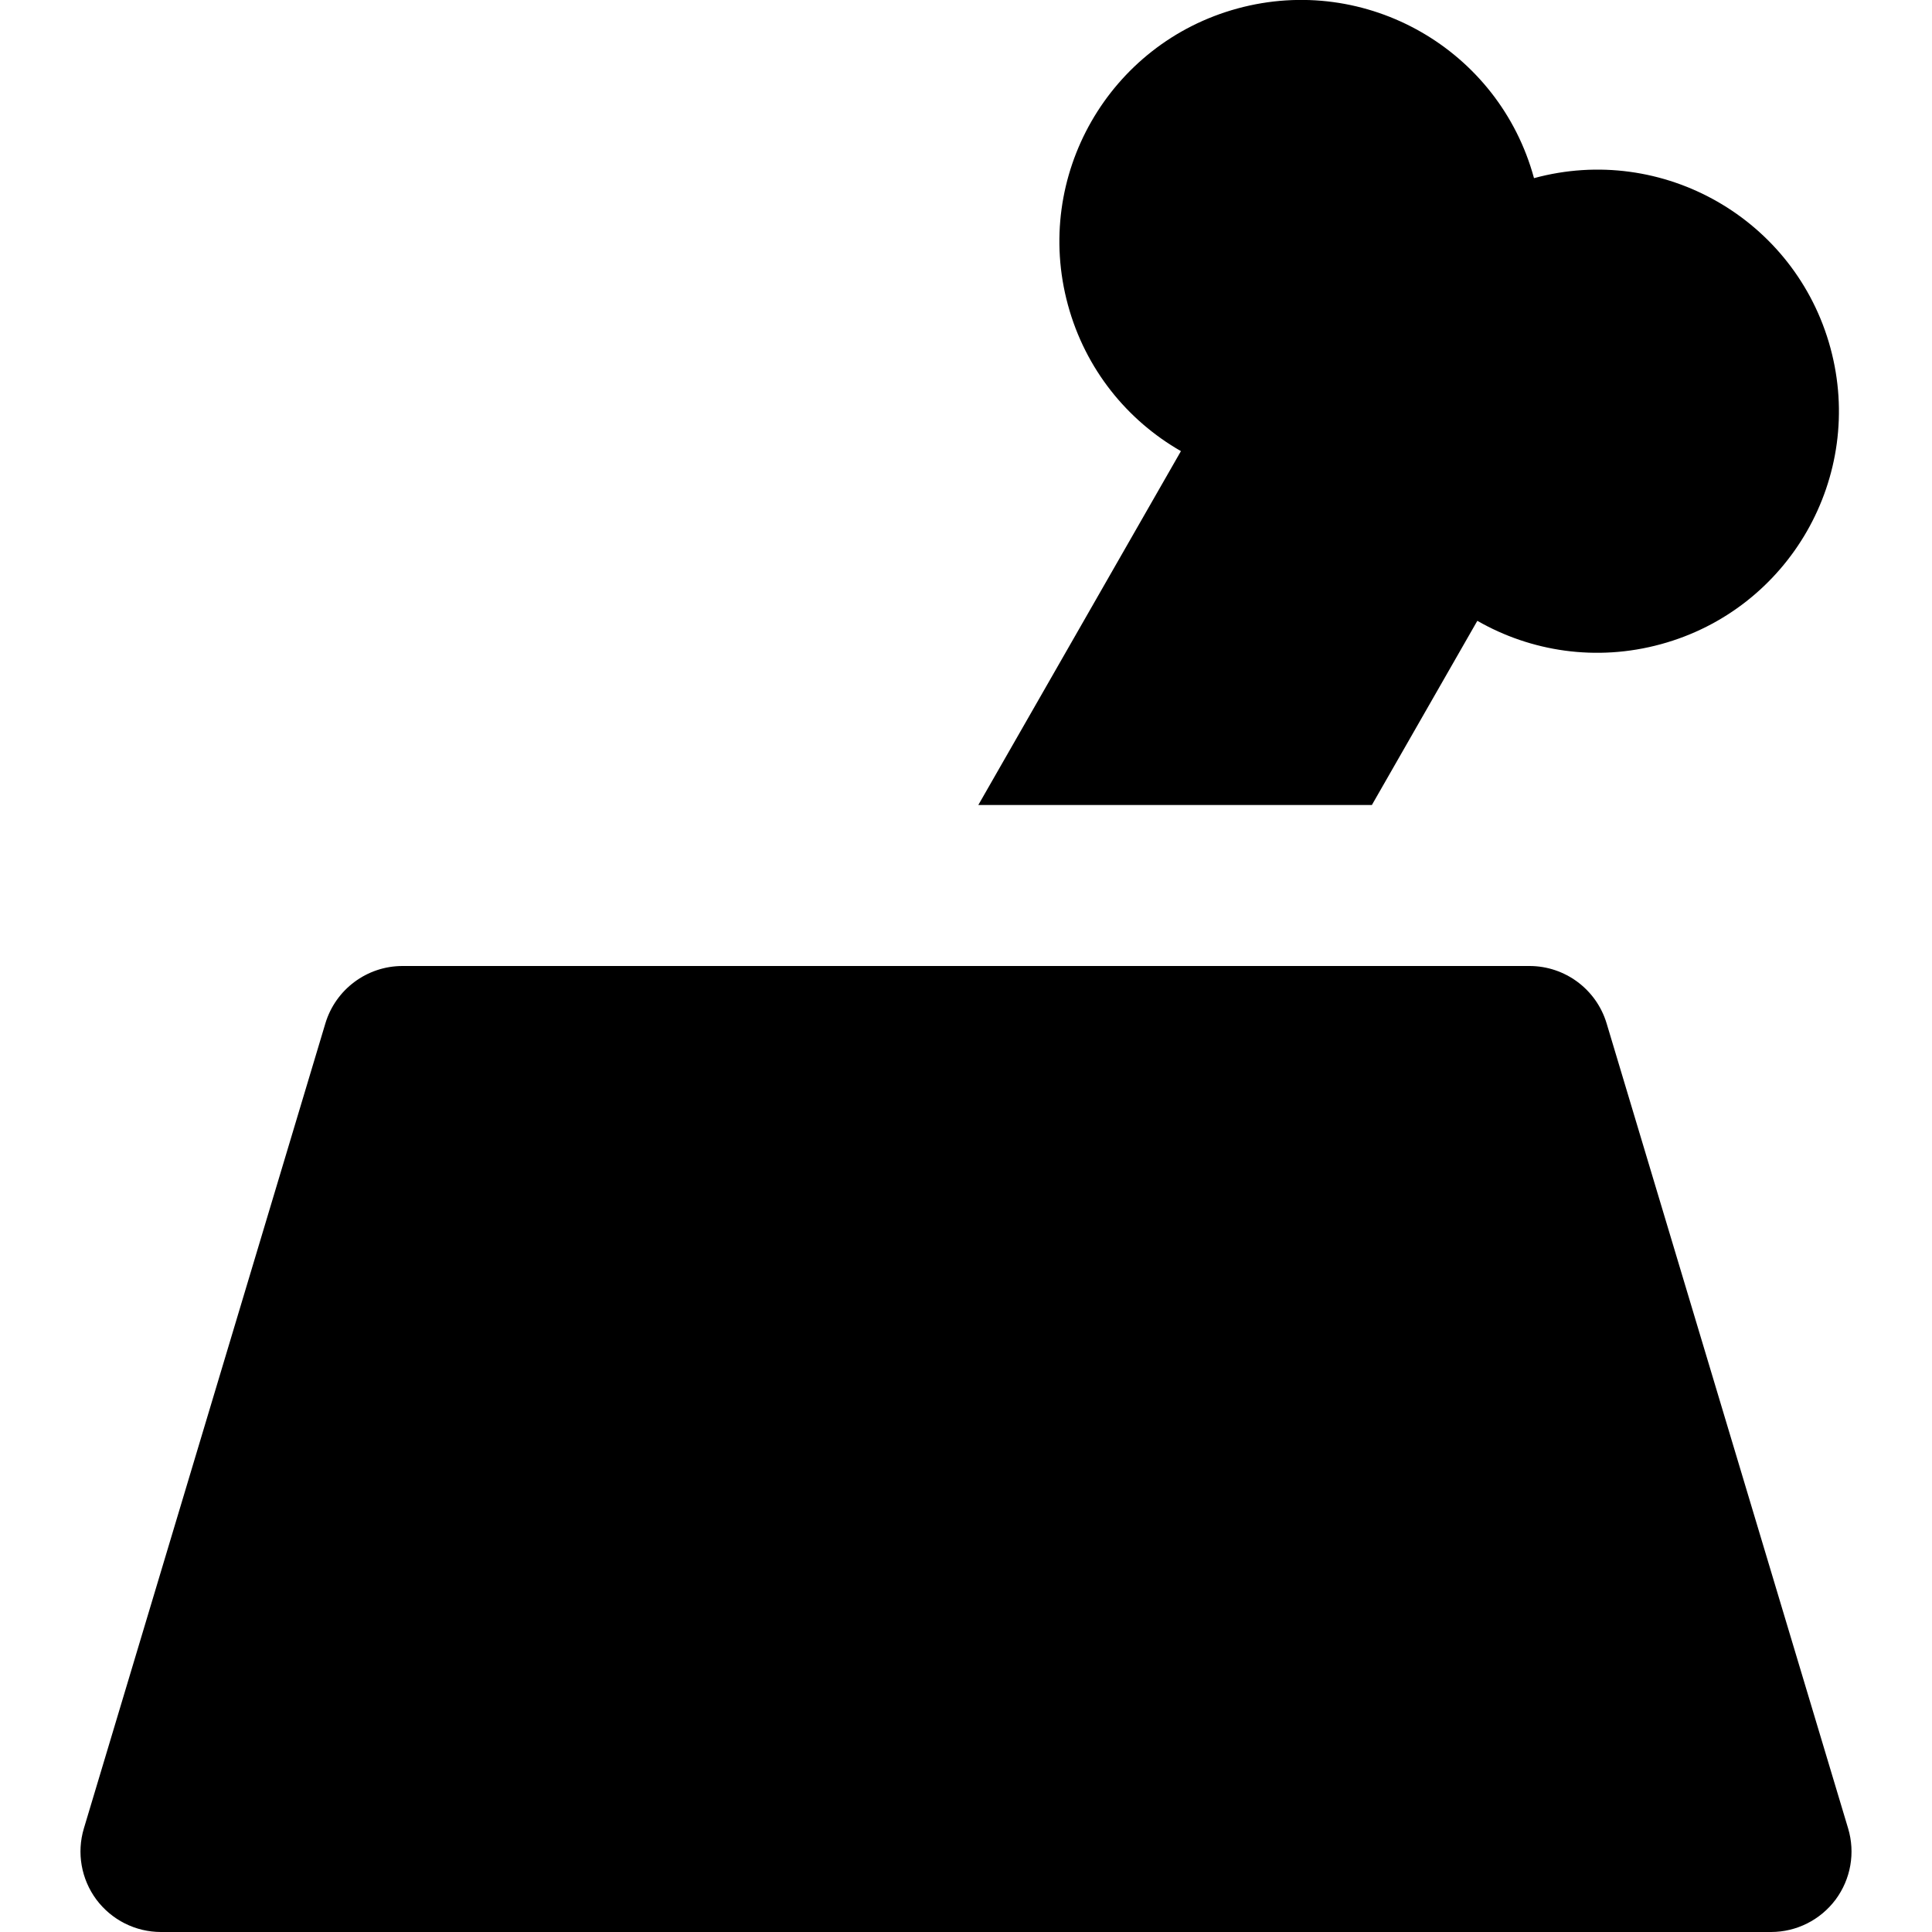 <svg id="nc_icon" xmlns="http://www.w3.org/2000/svg" xmlns:xlink="http://www.w3.org/1999/xlink" x="0px" y="0px" viewBox="0 0 24 24"><g >
<path fill="currentColor" d="M22.958,22.713l-3-10C19.831,12.29,19.441,12,19,12H5&#10;&#9;c-0.441,0-0.831,0.29-0.958,0.713l-3,10c-0.091,0.303-0.033,0.63,0.155,0.884&#10;&#9;C1.387,23.851,1.684,24,2,24h20c0.316,0,0.613-0.149,0.803-0.403&#10;&#9;C22.991,23.343,23.049,23.016,22.958,22.713z"/>
<path data-color="color-2" fill="currentColor" d="M14.67,5.604L12.153,10h4.889l1.31-2.288&#10;&#9;c0.666,0.382,1.478,0.509,2.278,0.291c1.599-0.435,2.543-2.083,2.108-3.682&#10;&#9;s-2.083-2.543-3.682-2.108c-0.435-1.599-2.083-2.543-3.682-2.108&#10;&#9;c-1.599,0.435-2.543,2.083-2.108,3.682C13.483,4.587,14.004,5.223,14.67,5.604z"/>
</g></svg>